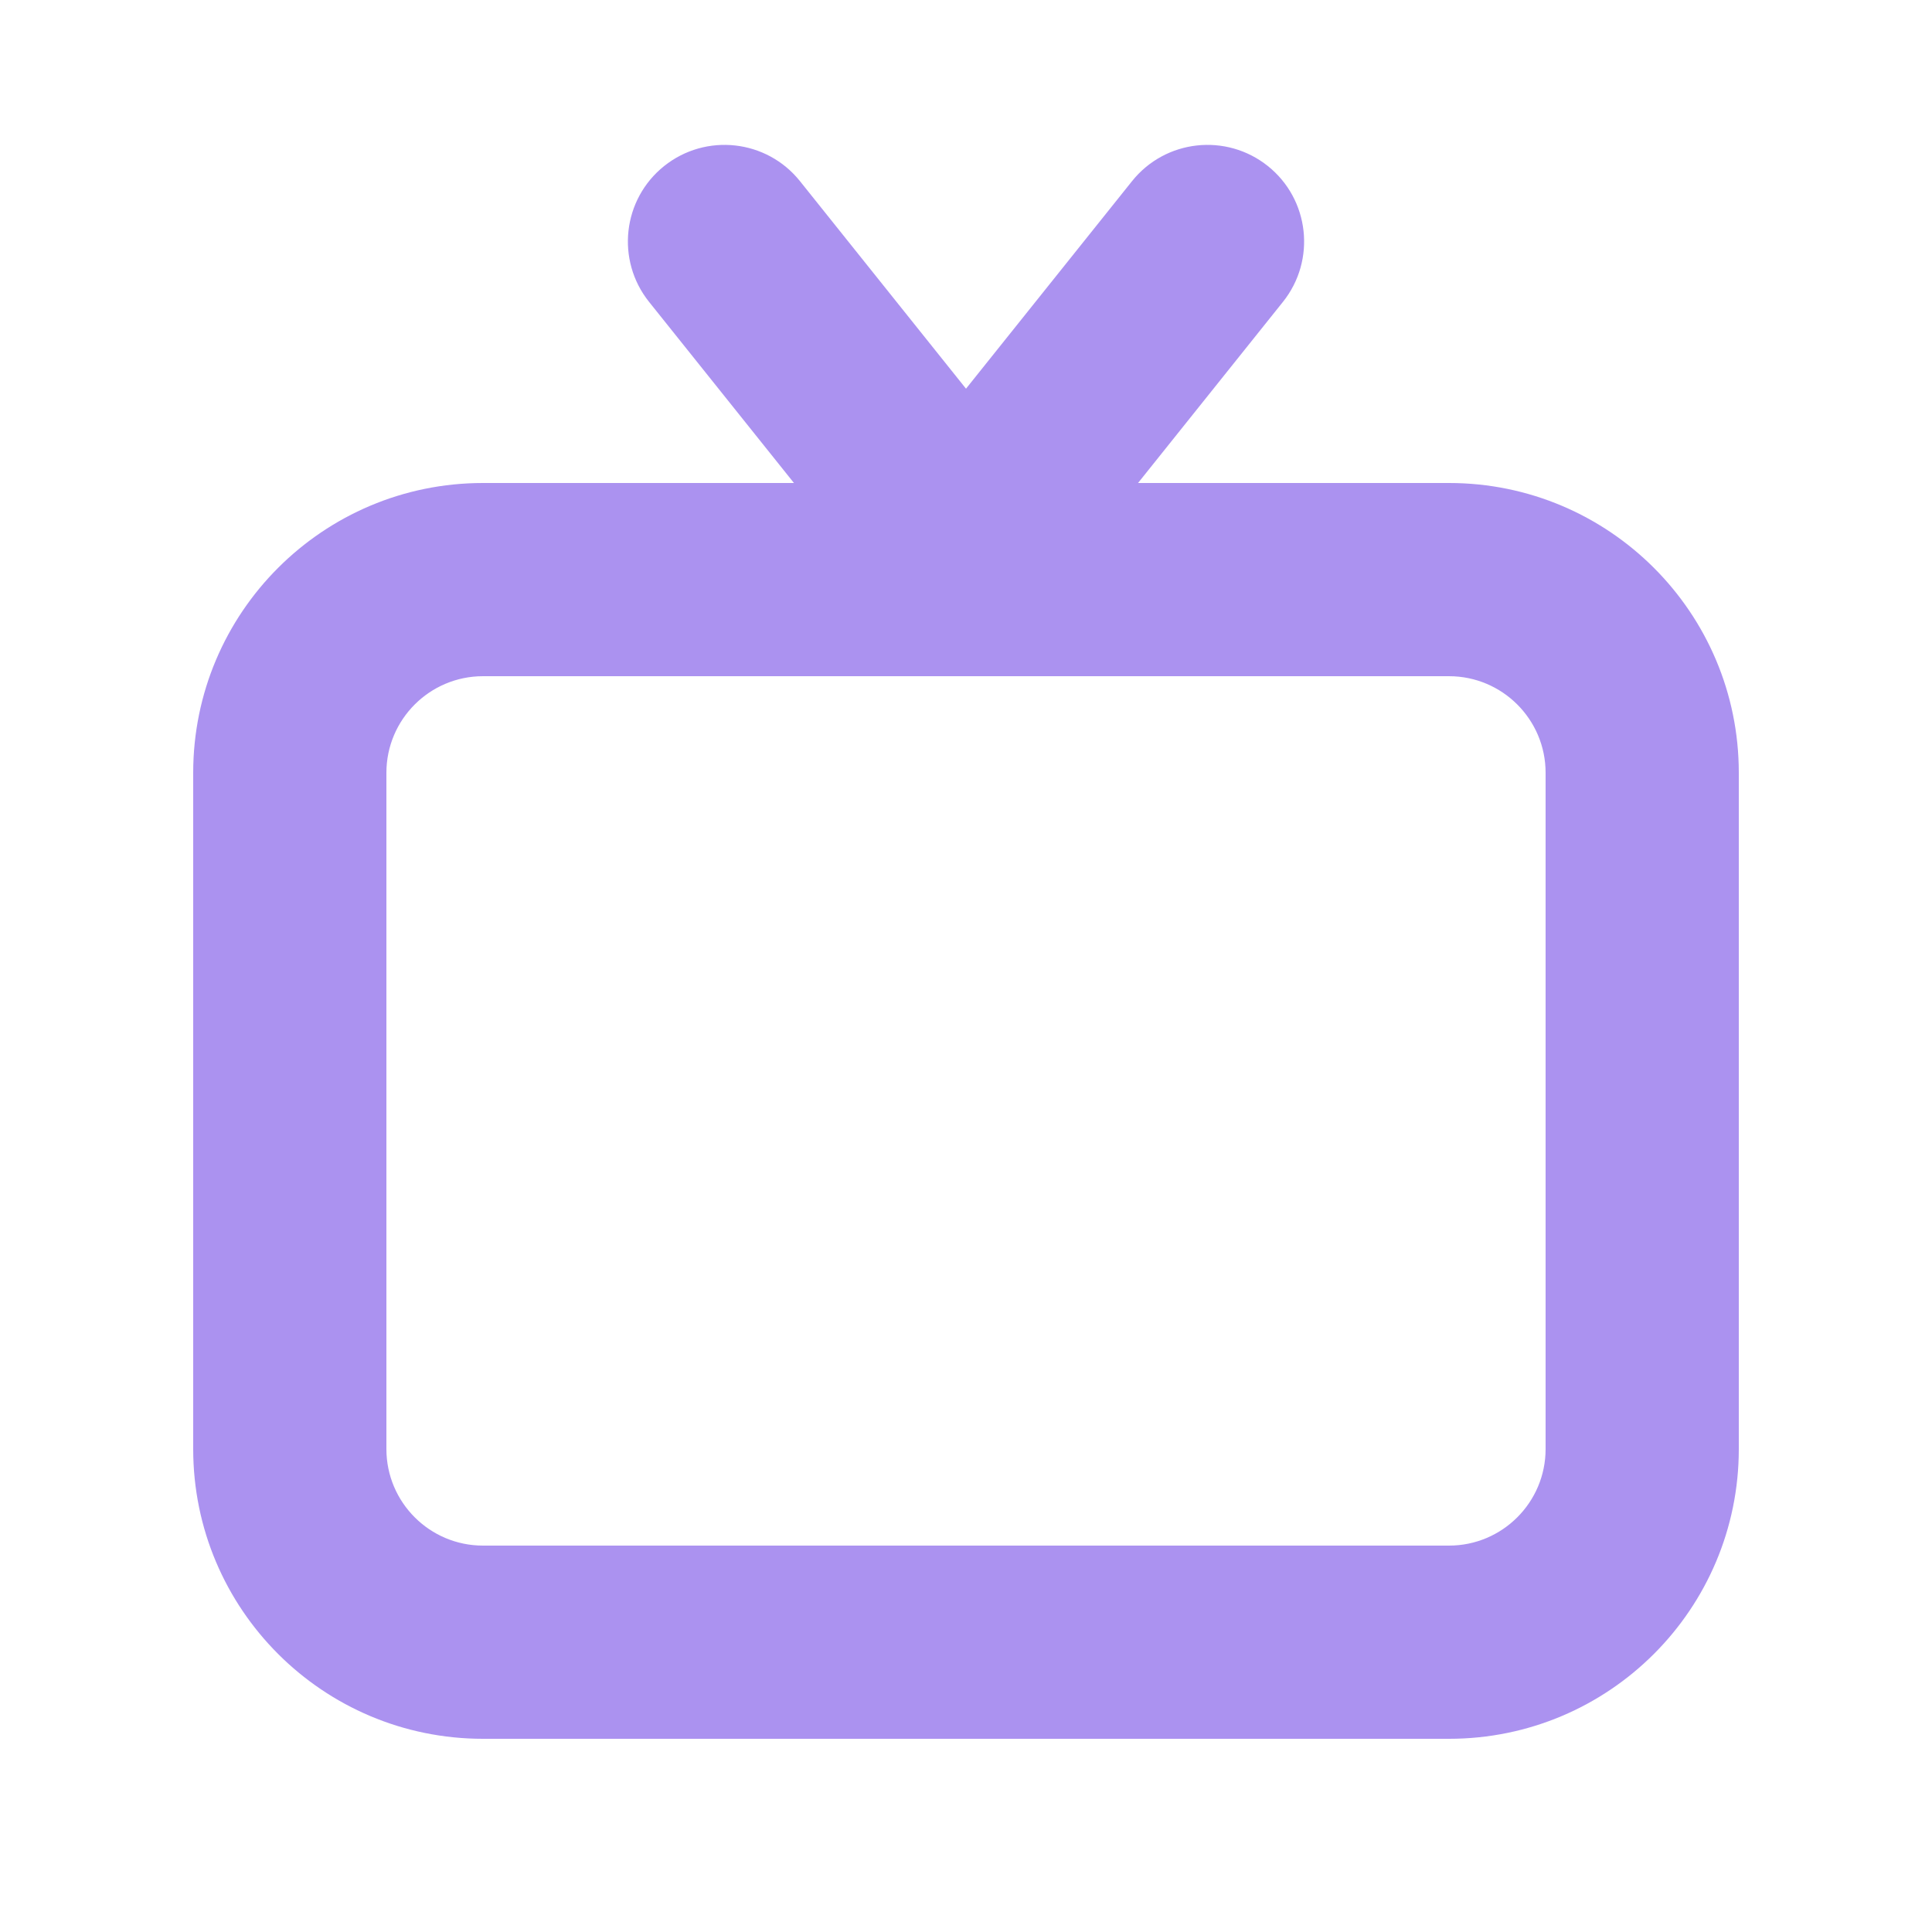 <svg width="20" height="20" viewBox="0 0 20 20" fill="none" xmlns="http://www.w3.org/2000/svg">
<path fill-rule="evenodd" clip-rule="evenodd" d="M2 8L2 15C2 16.657 3.343 18 5 18H15C16.657 18 18 16.657 18 15V8C18 6.343 16.657 5 15 5H5C3.343 5 2 6.343 2 8ZM5 16C4.448 16 4 15.552 4 15V8C4 7.448 4.448 7 5 7H15C15.552 7 16 7.448 16 8V15C16 15.552 15.552 16 15 16H5Z" fill="#AB92F0"/>
<path d="M11.281 5.625C10.936 6.056 10.306 6.126 9.875 5.781C9.444 5.436 9.374 4.807 9.719 4.375L11.719 1.875C12.064 1.444 12.693 1.374 13.125 1.719C13.556 2.064 13.626 2.693 13.281 3.125L11.281 5.625Z" fill="#AB92F0"/>
<path d="M8.719 5.625C9.064 6.056 9.693 6.126 10.125 5.781C10.556 5.436 10.626 4.807 10.281 4.375L8.281 1.875C7.936 1.444 7.307 1.374 6.875 1.719C6.444 2.064 6.374 2.693 6.719 3.125L8.719 5.625Z" fill="#AB92F0"/>
</svg>
